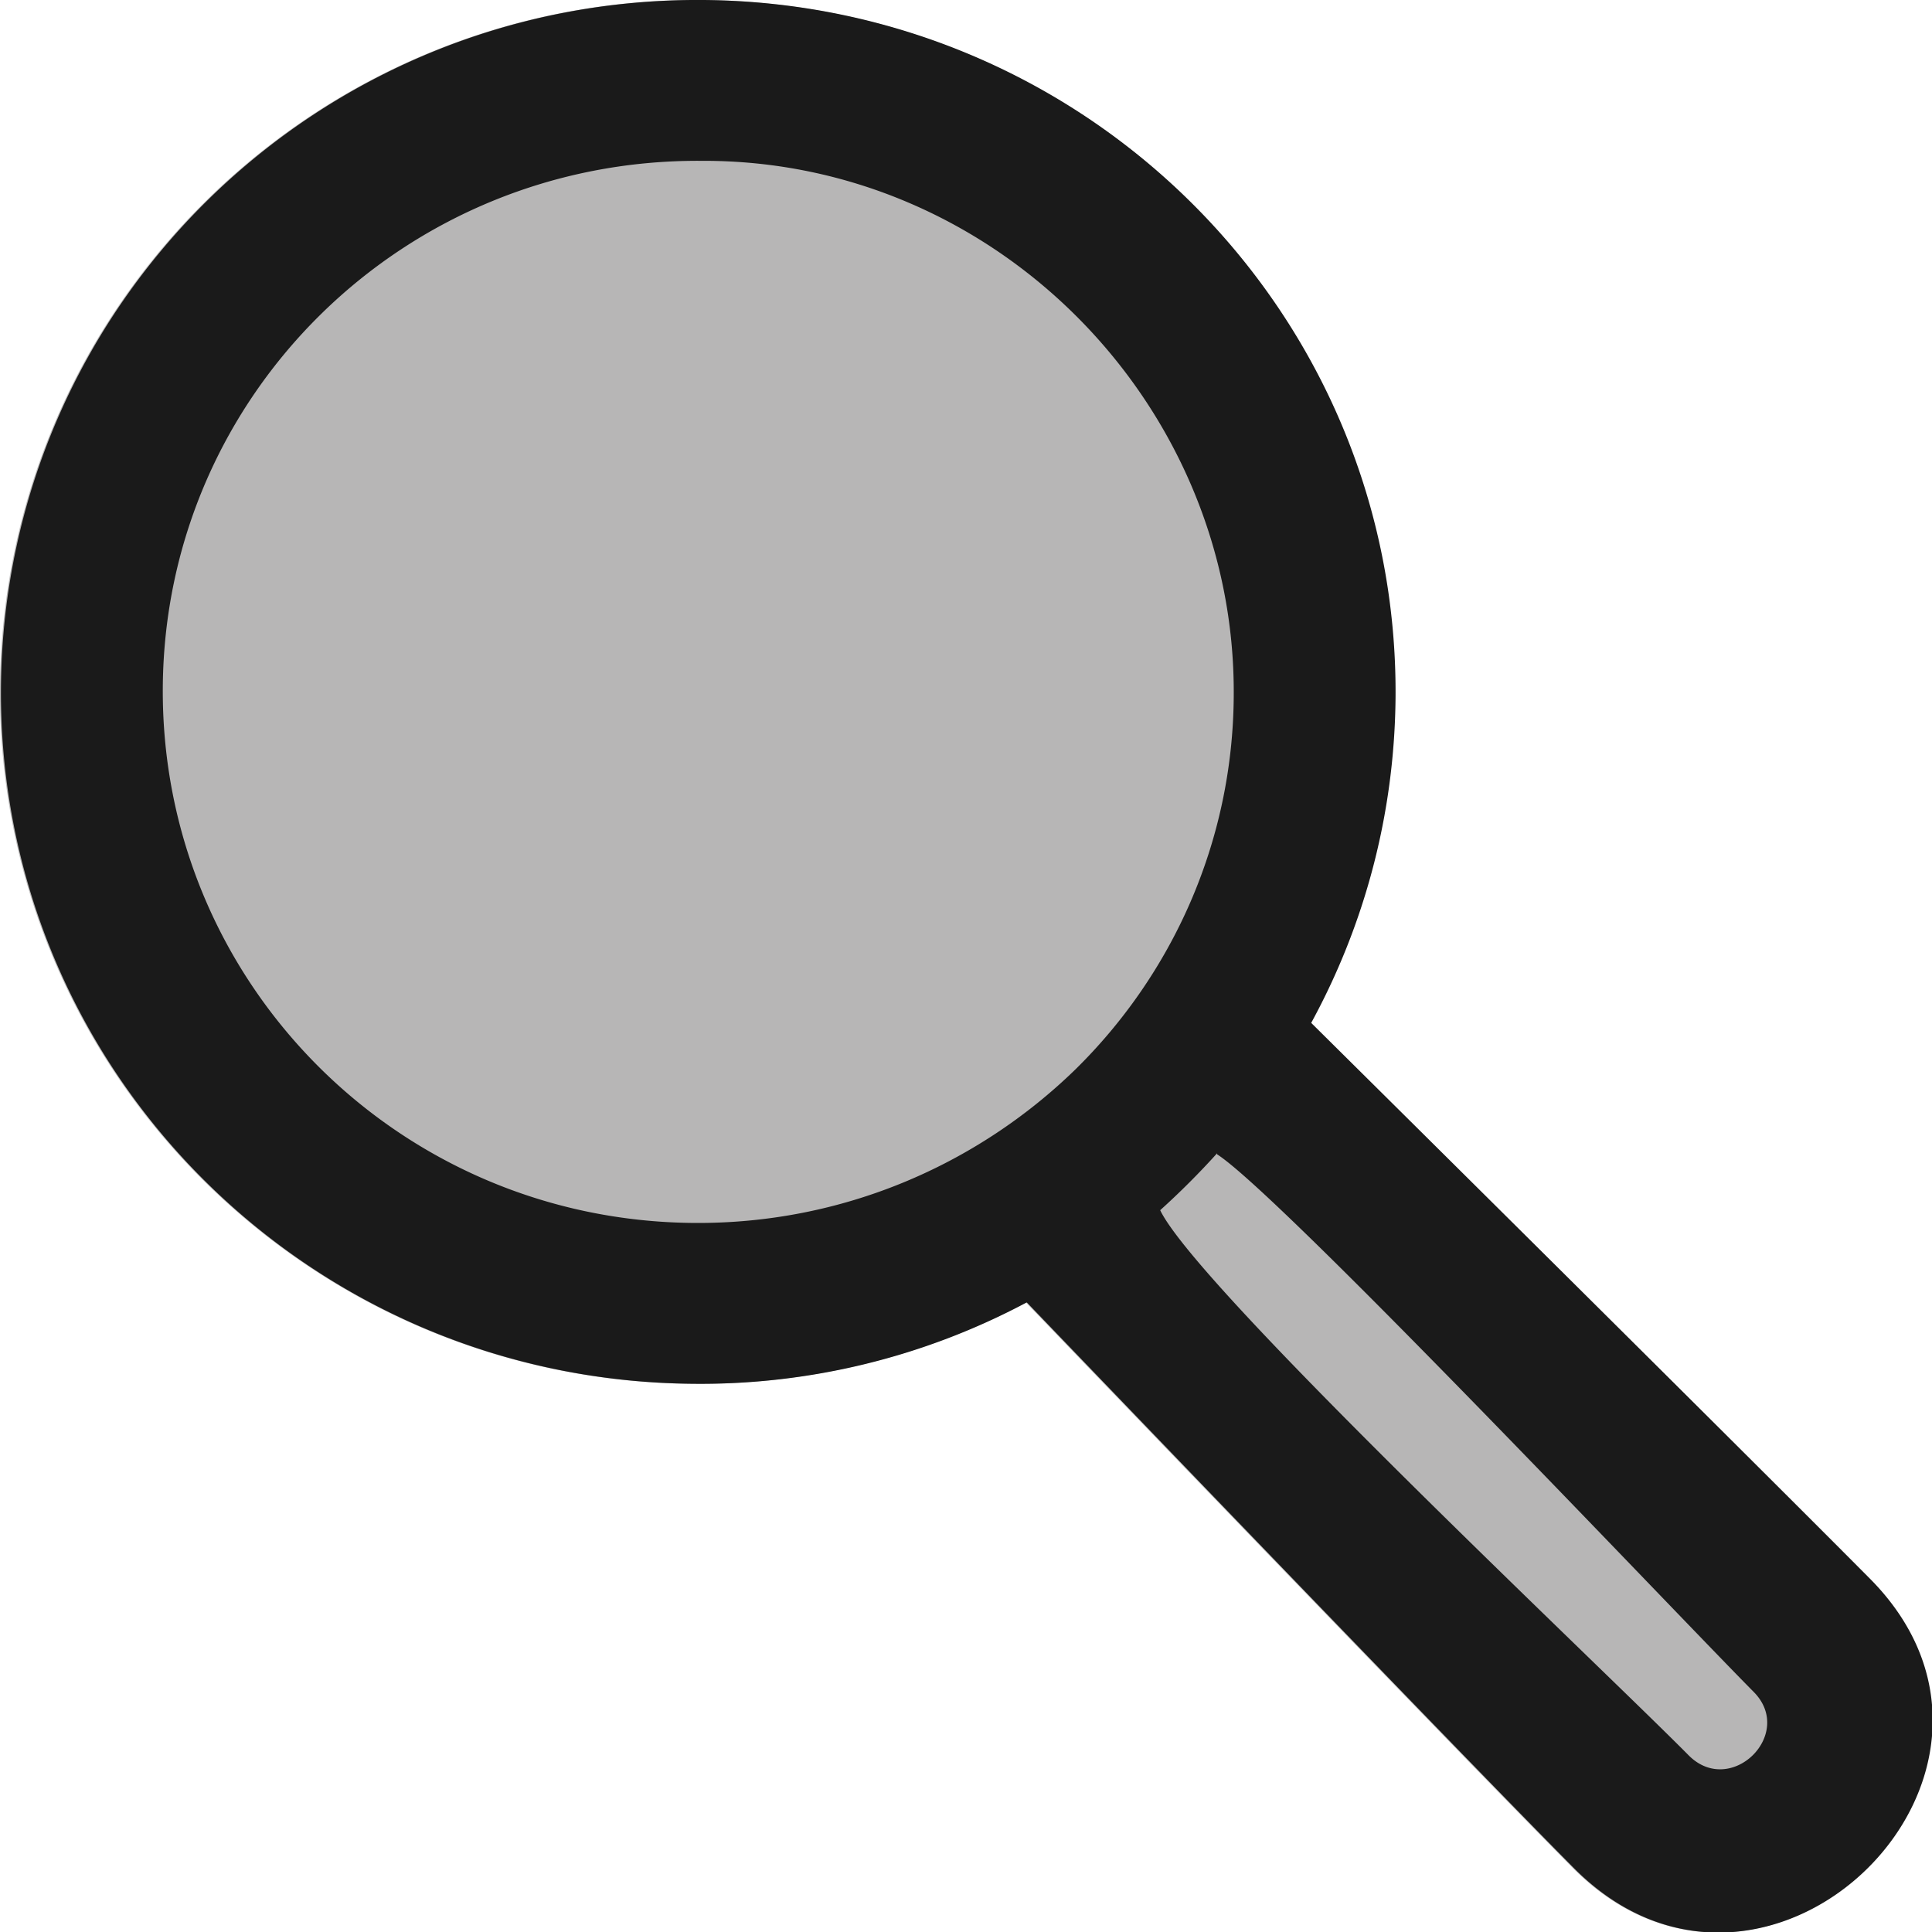 <svg xmlns='http://www.w3.org/2000/svg' xml:space='preserve' fill-rule='evenodd' clip-rule='evenodd'
	image-rendering='optimizeQuality' shape-rendering='geometricPrecision' text-rendering='geometricPrecision'
	viewBox='0 0 19.7 19.7'>
	<path class='fill' fill='#B7B6B6'
		d='M14.22 7.11c-.01 1.2-.32 2.33-.86 3.32 0 0 4.33 4.29 5.7 5.67 1.96 1.98-1.05 4.93-3.02 2.95-1.28-1.29-5.58-5.77-5.58-5.77a7.07 7.07 0 0 1-3.4.83C3.13 14.08-.03 10.9 0 7.01.03 3.11 3.23-.03 7.16 0c3.93.03 7.09 3.21 7.06 7.11z' />
	<path class='outline' fill='#1A1A1A' fill-rule='nonzero'
		d='M10.47 13.28a7.07 7.07 0 0 1-3.4.83C3.14 14.08-.02 10.9.01 7.01.04 3.11 3.24-.03 7.17 0c3.93.03 7.09 3.21 7.06 7.11-.01 1.2-.32 2.33-.86 3.32 0 0 4.33 4.29 5.7 5.67 1.96 1.98-1.05 4.93-3.02 2.95-1.28-1.29-5.58-5.77-5.58-5.77zm1.94-1.52c-.18.2-.38.4-.58.58.38.79 4.48 4.64 5.39 5.56.43.43 1.09-.22.66-.65-.88-.89-4.83-5.07-5.47-5.48zM7.15 1.64c-3.02-.02-5.47 2.38-5.49 5.37-.02 3 2.4 5.44 5.42 5.46 1.51.01 2.88-.59 3.88-1.56.99-.97 1.61-2.32 1.62-3.81v-.01c.02-2.96-2.42-5.46-5.42-5.45z' />
</svg>